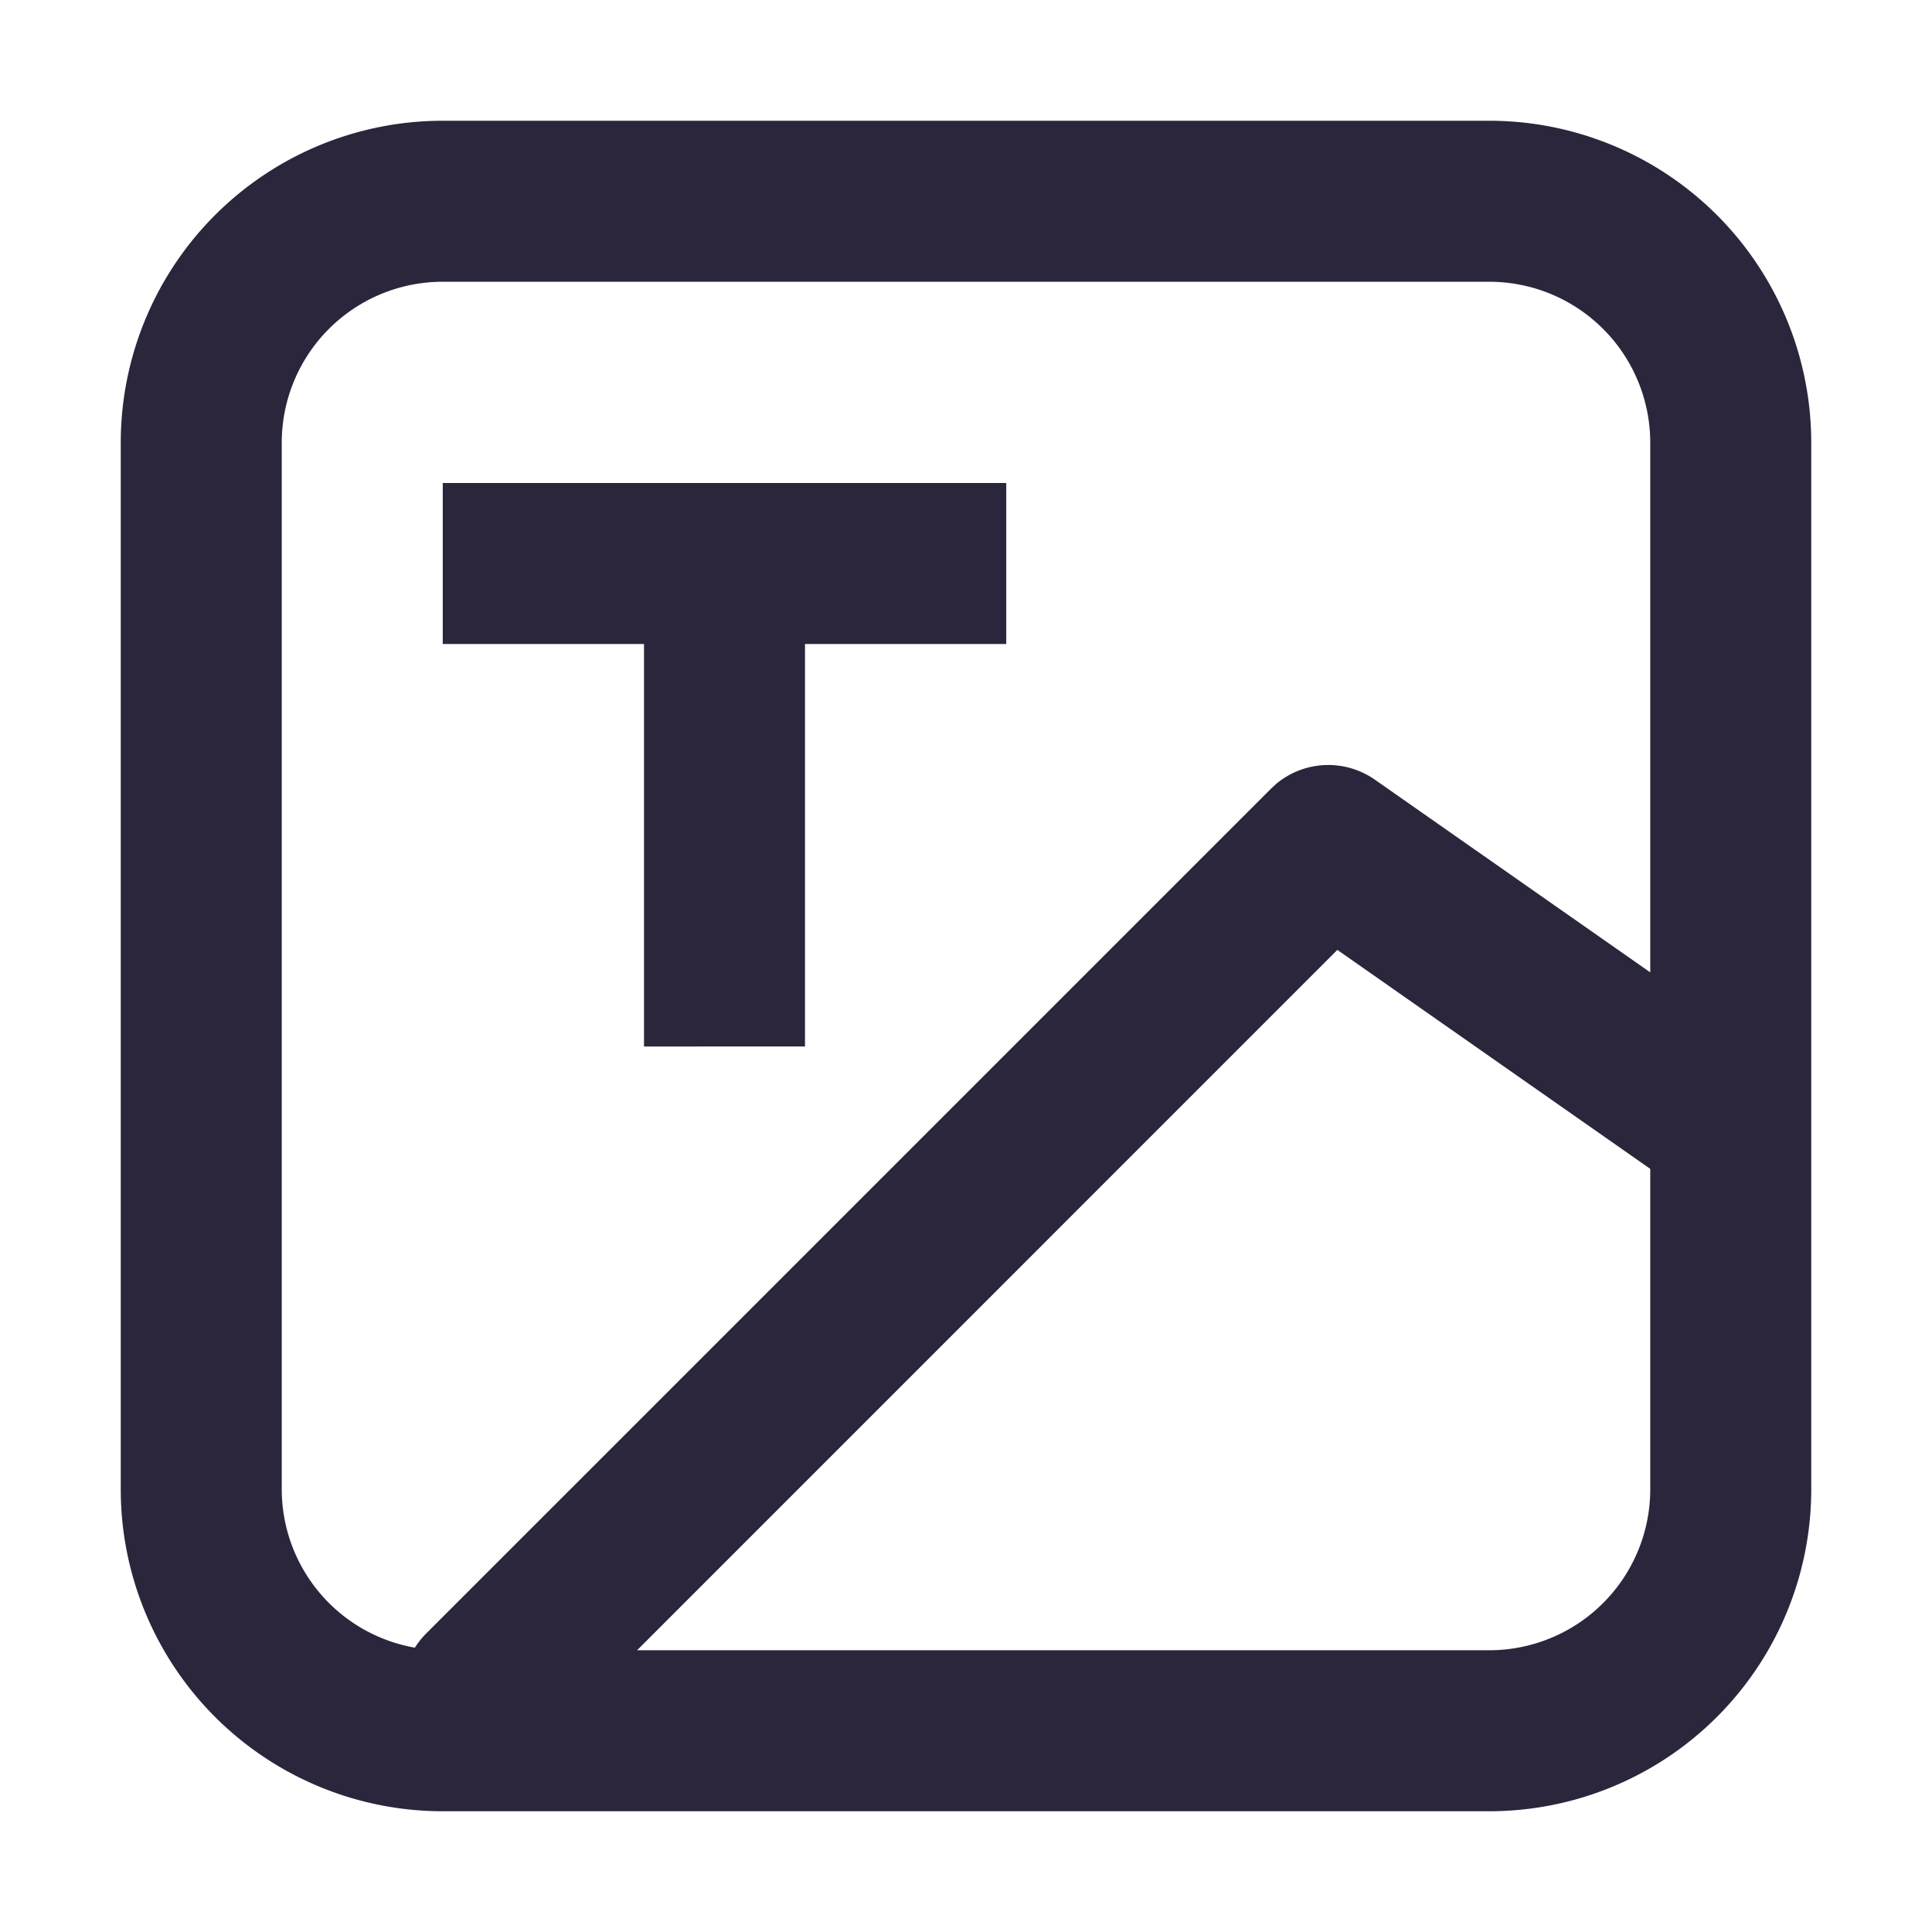 <svg xmlns="http://www.w3.org/2000/svg" fill="none" viewBox="0 0 24 24"><path fill="#2B263B" d="m20.5 14.52-3.887-2.72-8.699 8.7H18.5a2 2 0 0 0 2-2v-3.98ZM12.5 6v2H10v5H8V8H5.5V6h7Zm8-.5a2 2 0 0 0-2-2h-13a2 2 0 0 0-2 2v13a2 2 0 0 0 1.654 1.968 1 1 0 0 1 .139-.175L15.787 9.799l.067-.062a1.01 1.01 0 0 1 1.226-.051l3.42 2.393V5.5Zm2 13a4 4 0 0 1-4 4h-13a4 4 0 0 1-4-4v-13a4 4 0 0 1 4-4h13a4 4 0 0 1 4 4v13Z" data-follow-fill="#2B263B"/></svg>